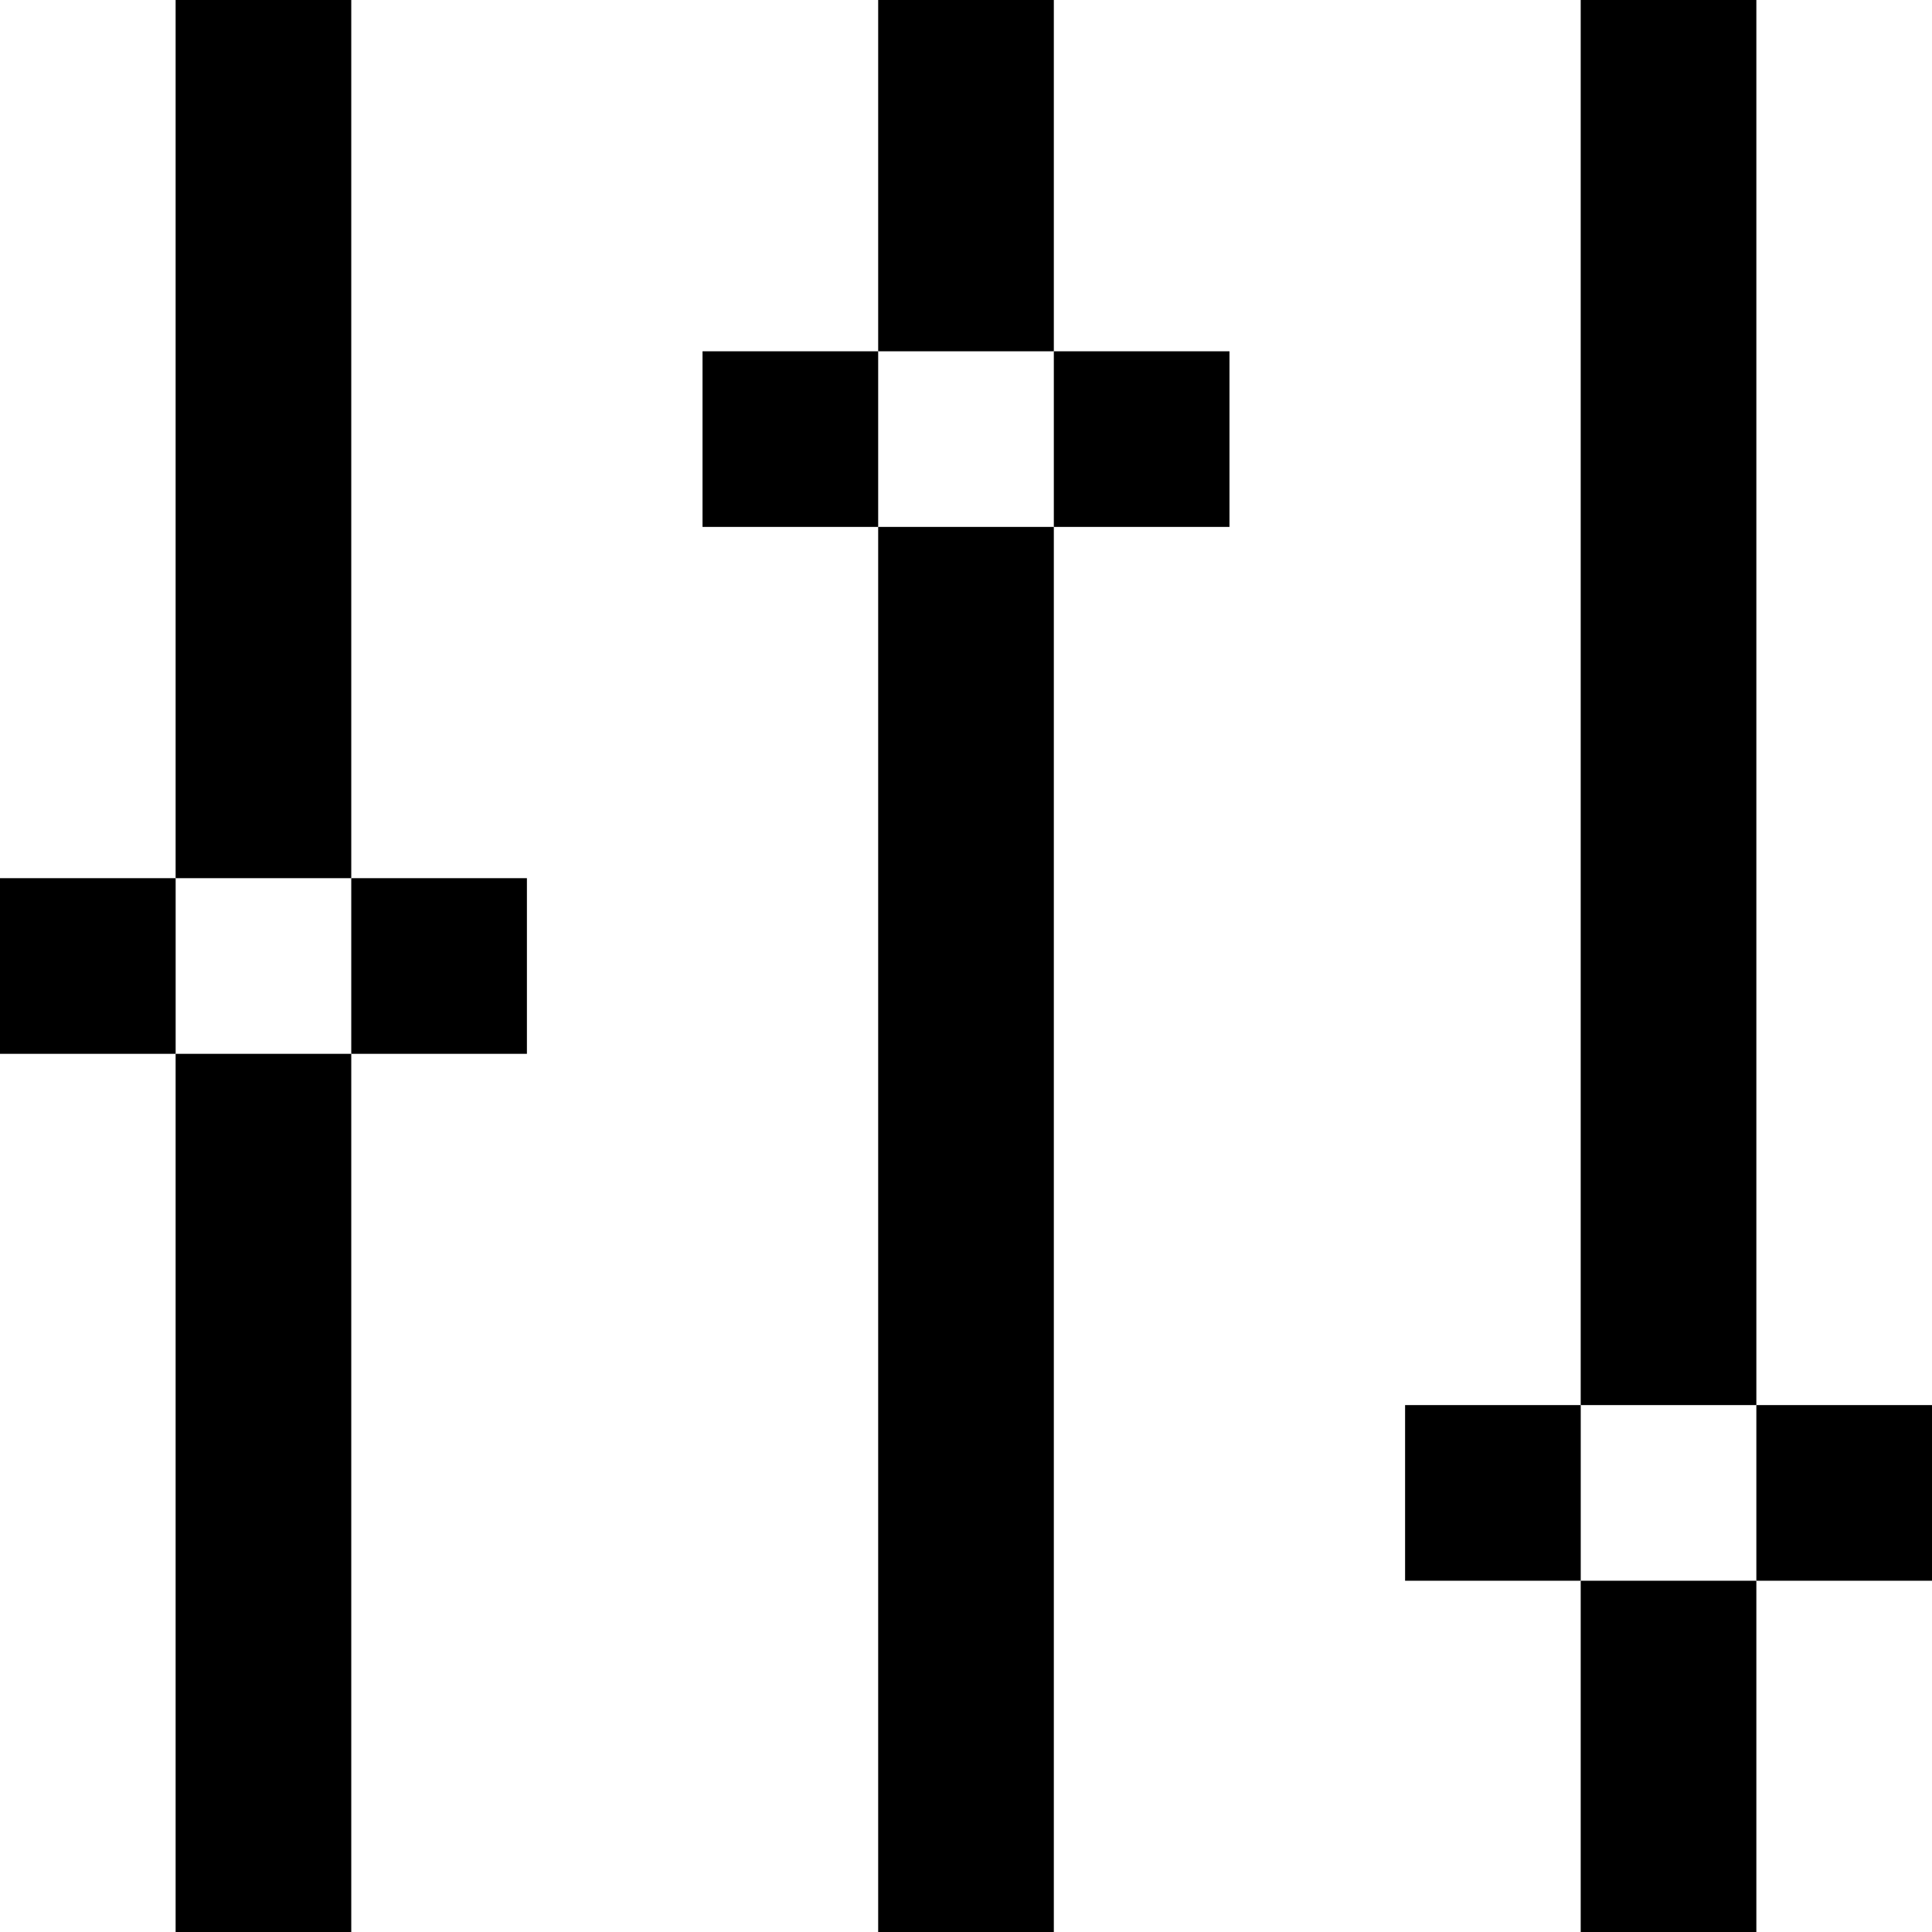 <?xml version="1.0" encoding="UTF-8" standalone="no"?>
<svg
   xmlns:dc="http://purl.org/dc/elements/1.1/"
   xmlns:cc="http://creativecommons.org/ns#"
   xmlns:rdf="http://www.w3.org/1999/02/22-rdf-syntax-ns#"
   xmlns:svg="http://www.w3.org/2000/svg"
   xmlns="http://www.w3.org/2000/svg"
   xmlns:sodipodi="http://sodipodi.sourceforge.net/DTD/sodipodi-0.dtd"
   xmlns:inkscape="http://www.inkscape.org/namespaces/inkscape"
   version="1.1"
   x="0px"
   y="0px"
   viewBox="206 206 71.21 71.21"
   enable-background="new 206 206 100 100"
   xml:space="preserve"
   id="svg32"
   sodipodi:docname="noun_setting_1537423.svg"
   width="71.21"
   height="71.21"
   inkscape:version="0.92.4 5da689c313, 2019-01-14"><defs
     id="defs36" /><sodipodi:namedview
     pagecolor="#ffffff"
     bordercolor="#666666"
     borderopacity="1"
     objecttolerance="10"
     gridtolerance="10"
     guidetolerance="10"
     inkscape:pageopacity="0"
     inkscape:pageshadow="2"
     inkscape:window-width="679"
     inkscape:window-height="564"
     id="namedview34"
     showgrid="false"
     inkscape:zoom="1.888"
     inkscape:cx="35.604996"
     inkscape:cy="23.105"
     inkscape:window-x="683"
     inkscape:window-y="21"
     inkscape:window-maximized="0"
     inkscape:current-layer="svg32" /><g
     id="g26"
     transform="translate(-14.395,-14.395)"><polygon
       points="233.342,233.343 233.342,226.869 233.342,220.395 226.868,220.395 226.868,226.869 226.868,233.343 226.868,239.816 226.868,246.29 226.868,252.763 233.342,252.763 233.342,246.29 233.342,239.816 "
       id="polygon2" /><rect
       x="220.395"
       y="252.763"
       width="6.474"
       height="6.474"
       id="rect4" /><polygon
       points="226.868,278.658 226.868,285.132 226.868,291.605 233.342,291.605 233.342,285.132 233.342,278.658 233.342,272.184 233.342,265.711 233.342,259.237 226.868,259.237 226.868,265.711 226.868,272.184 "
       id="polygon6" /><rect
       x="233.342"
       y="252.763"
       width="6.474"
       height="6.474"
       id="rect8" /><polygon
       points="252.763,220.395 252.763,226.869 252.763,233.343 259.237,233.343 259.237,226.869 259.237,220.395 "
       id="polygon10" /><rect
       x="246.289"
       y="233.343"
       width="6.474"
       height="6.473"
       id="rect12" /><polygon
       points="252.763,259.237 252.763,265.711 252.763,272.184 252.763,278.658 252.763,285.132 252.763,291.605 259.237,291.605 259.237,285.132 259.237,278.658 259.237,272.184 259.237,265.711 259.237,259.237 259.237,252.763 259.237,246.29 259.237,239.816 252.763,239.816 252.763,246.29 252.763,252.763 "
       id="polygon14" /><rect
       x="259.237"
       y="233.343"
       width="6.474"
       height="6.473"
       id="rect16" /><polygon
       points="285.131,252.763 285.131,246.29 285.131,239.816 285.131,233.343 285.131,226.869 285.131,220.395 278.657,220.395 278.657,226.869 278.657,233.343 278.657,239.816 278.657,246.29 278.657,252.763 278.657,259.237 278.657,265.711 278.657,272.184 285.131,272.184 285.131,265.711 285.131,259.237 "
       id="polygon18" /><rect
       x="272.184"
       y="272.184"
       width="6.474"
       height="6.474"
       id="rect20" /><polygon
       points="285.131,291.605 285.131,285.132 285.131,278.658 278.657,278.658 278.657,285.132 278.657,291.605 "
       id="polygon22" /><rect
       x="285.131"
       y="272.184"
       width="6.474"
       height="6.474"
       id="rect24" /></g></svg>